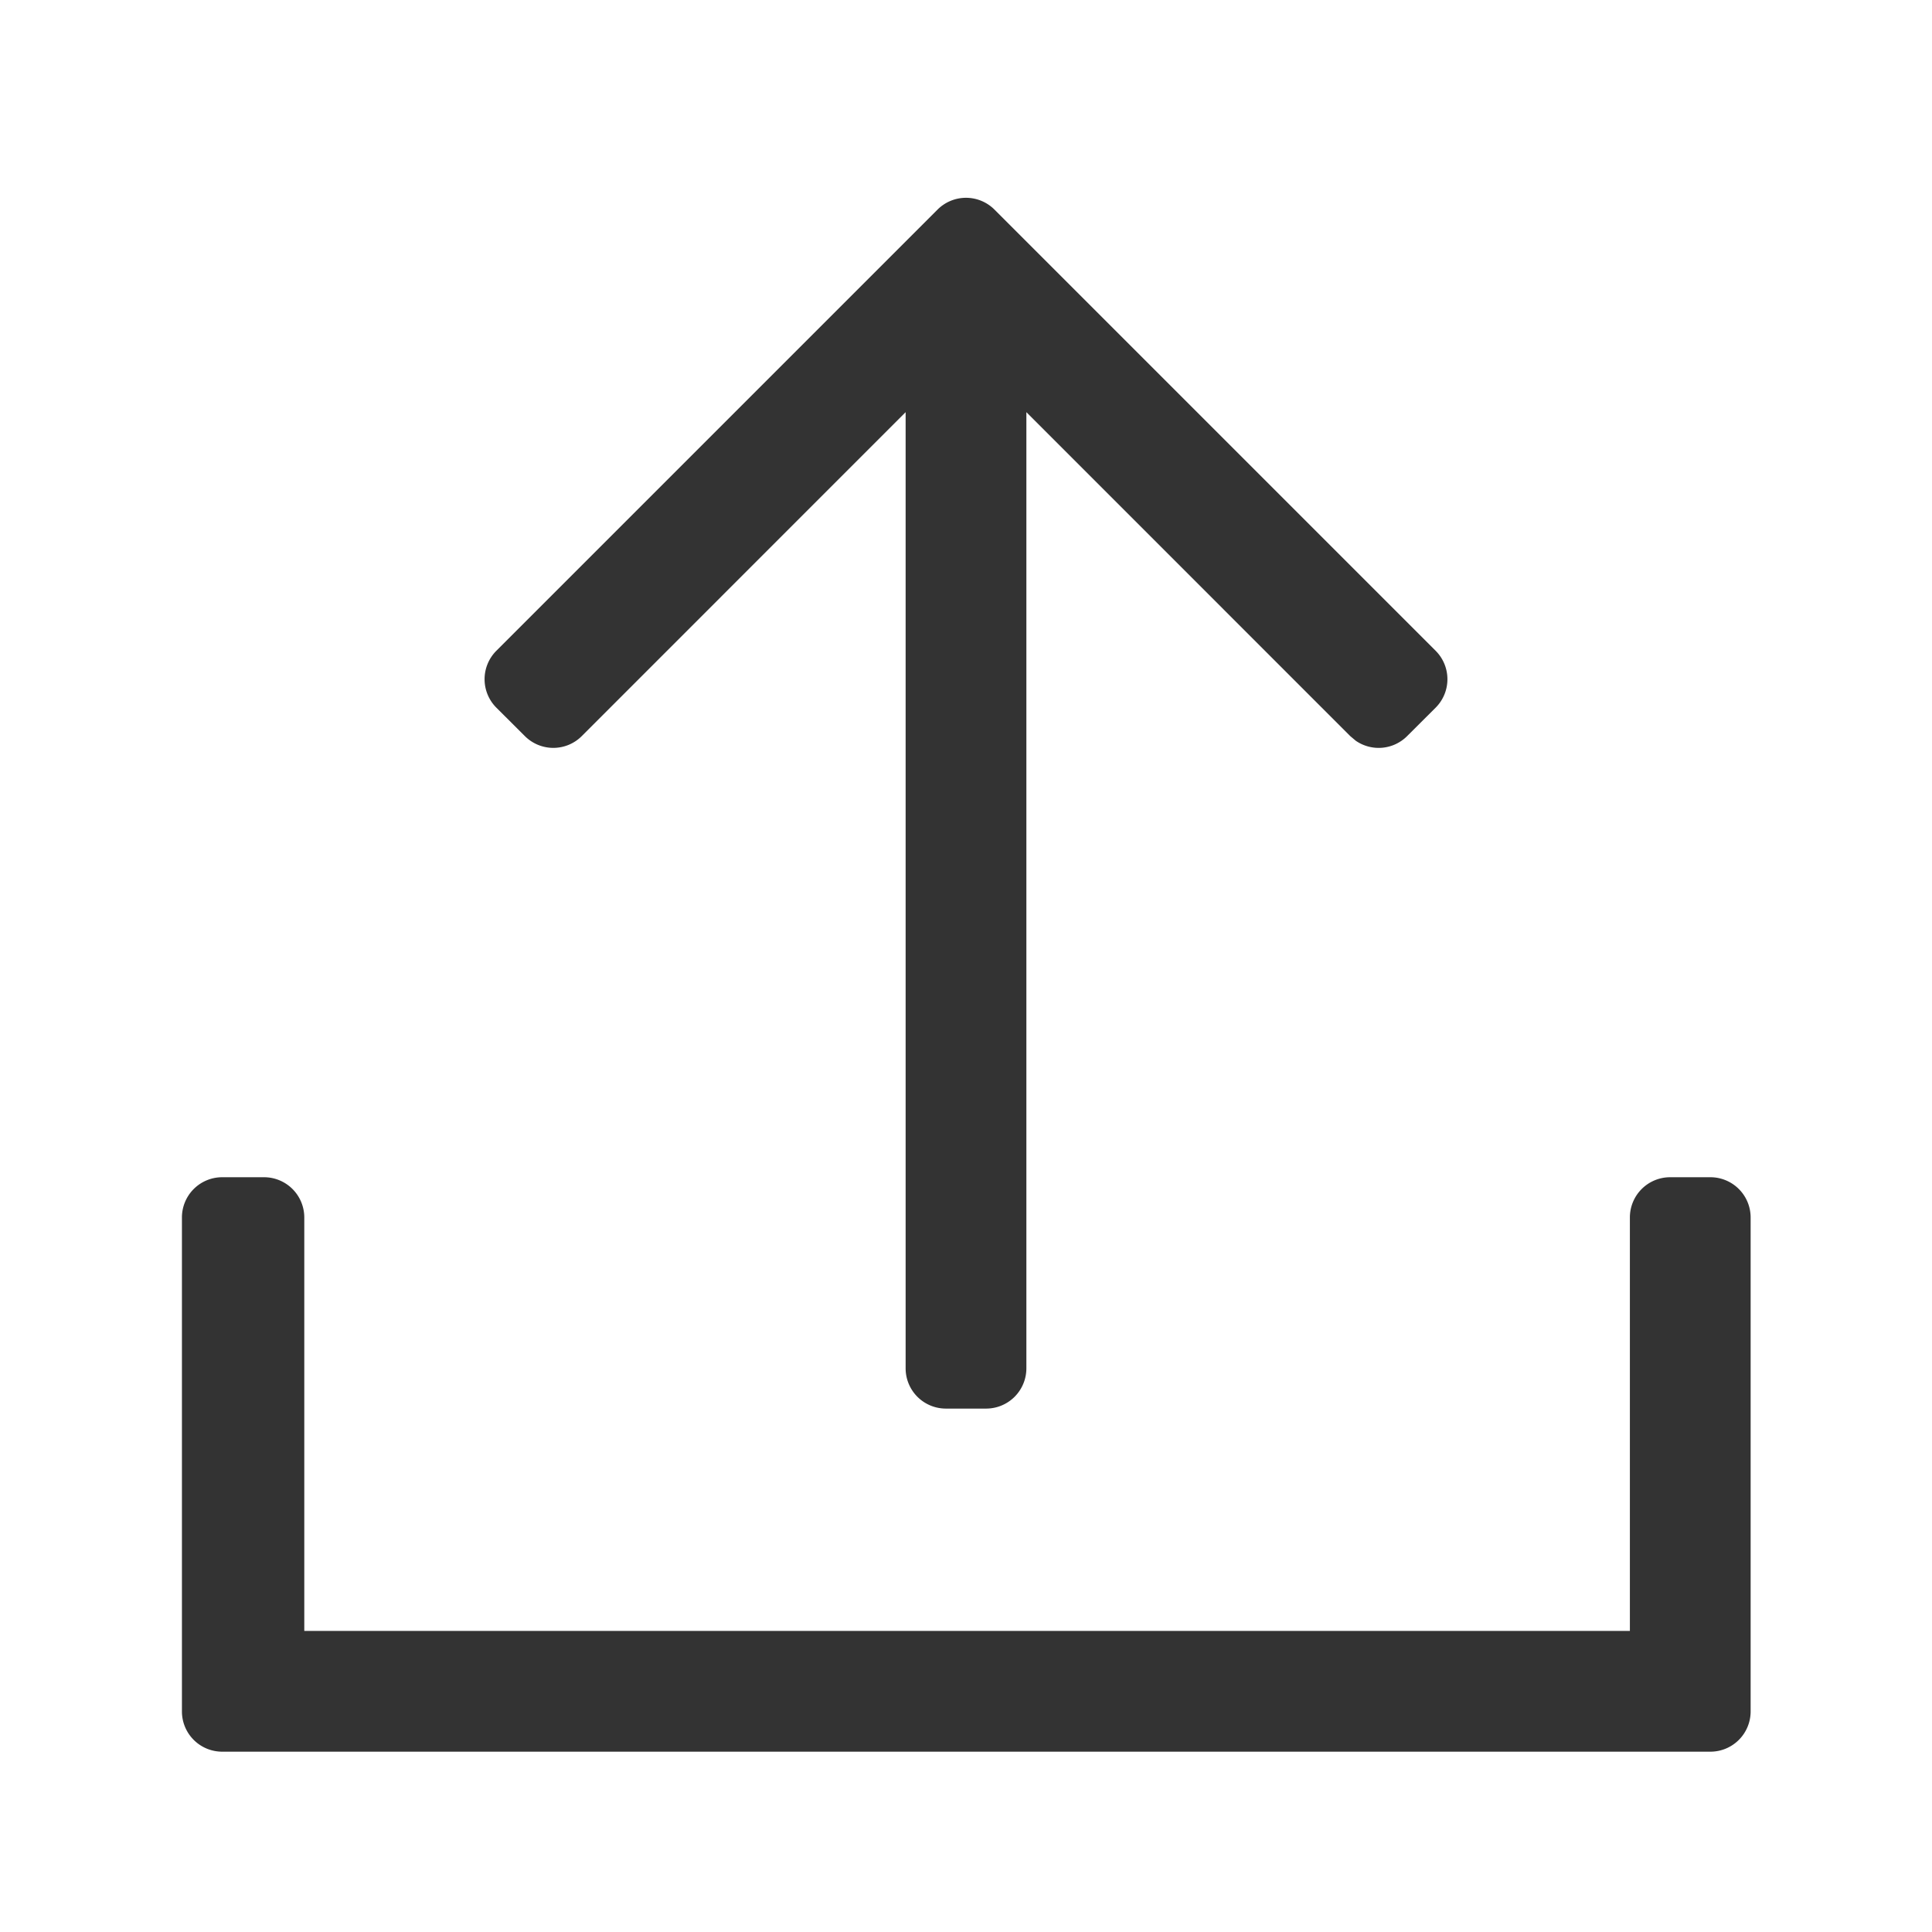 <?xml version="1.0" standalone="no"?><!DOCTYPE svg PUBLIC "-//W3C//DTD SVG 1.1//EN" "http://www.w3.org/Graphics/SVG/1.1/DTD/svg11.dtd"><svg class="icon" width="200px" height="200.00px" viewBox="0 0 1024 1024" version="1.1" xmlns="http://www.w3.org/2000/svg"><path fill="#333333" d="M139.947 623.957a21.333 21.333 0 0 1 21.333 21.333v219.136h702.592v-219.136a21.333 21.333 0 0 1 21.333-21.333h21.333a21.333 21.333 0 0 1 21.333 21.333v261.803a21.333 21.333 0 0 1-21.333 21.333H117.76a21.333 21.333 0 0 1-21.333-21.333v-261.803a21.333 21.333 0 0 1 21.333-21.333h22.187z m387.157-512.853l233.813 233.813a21.333 21.333 0 0 1 0 30.165l-15.104 15.061a21.333 21.333 0 0 1-27.221 2.475l-2.944-2.475L544 218.453v506.795a21.333 21.333 0 0 1-21.333 21.333h-21.333a21.333 21.333 0 0 1-21.333-21.333V218.453L308.352 390.144a21.333 21.333 0 0 1-30.165 0l-15.104-15.061a21.333 21.333 0 0 1 0-30.165l233.813-233.813a21.333 21.333 0 0 1 30.208 0z" /></svg>